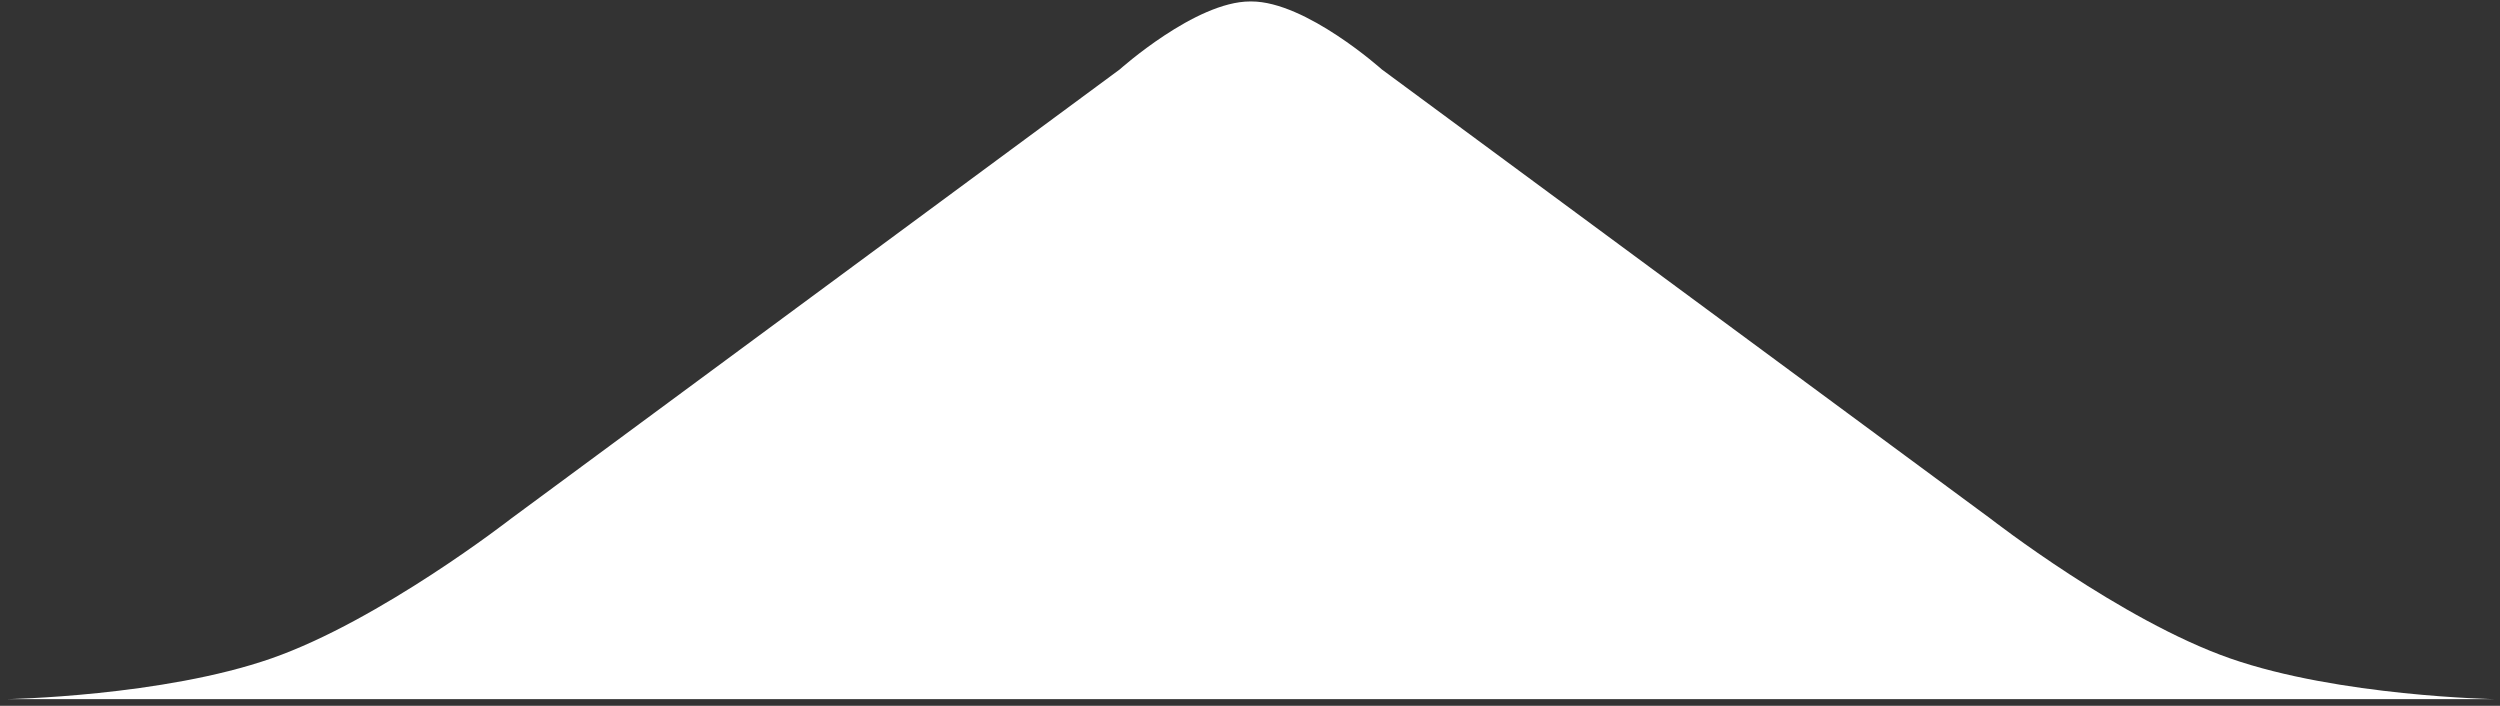 <svg width="294" height="83" viewBox="0 0 294 83" fill="none" xmlns="http://www.w3.org/2000/svg">
<rect x="0" y="0" width="294" height="83" fill="#333333" stroke="none"/>
<path d="M147.012 0.172C140.593 0.172 131.681 8.163 131.681 8.163L60.066 61.015C60.066 61.015 44.736 72.95 31.925 77.425C19.114 81.9 0.773 82.219 0.773 82.219H293.408C293.408 82.219 275.067 81.9 262.256 77.425C249.445 72.95 234.114 61.015 234.114 61.015L162.5 8.163C162.5 8.163 153.588 0.172 147.17 0.172" fill="white"/>
</svg>
